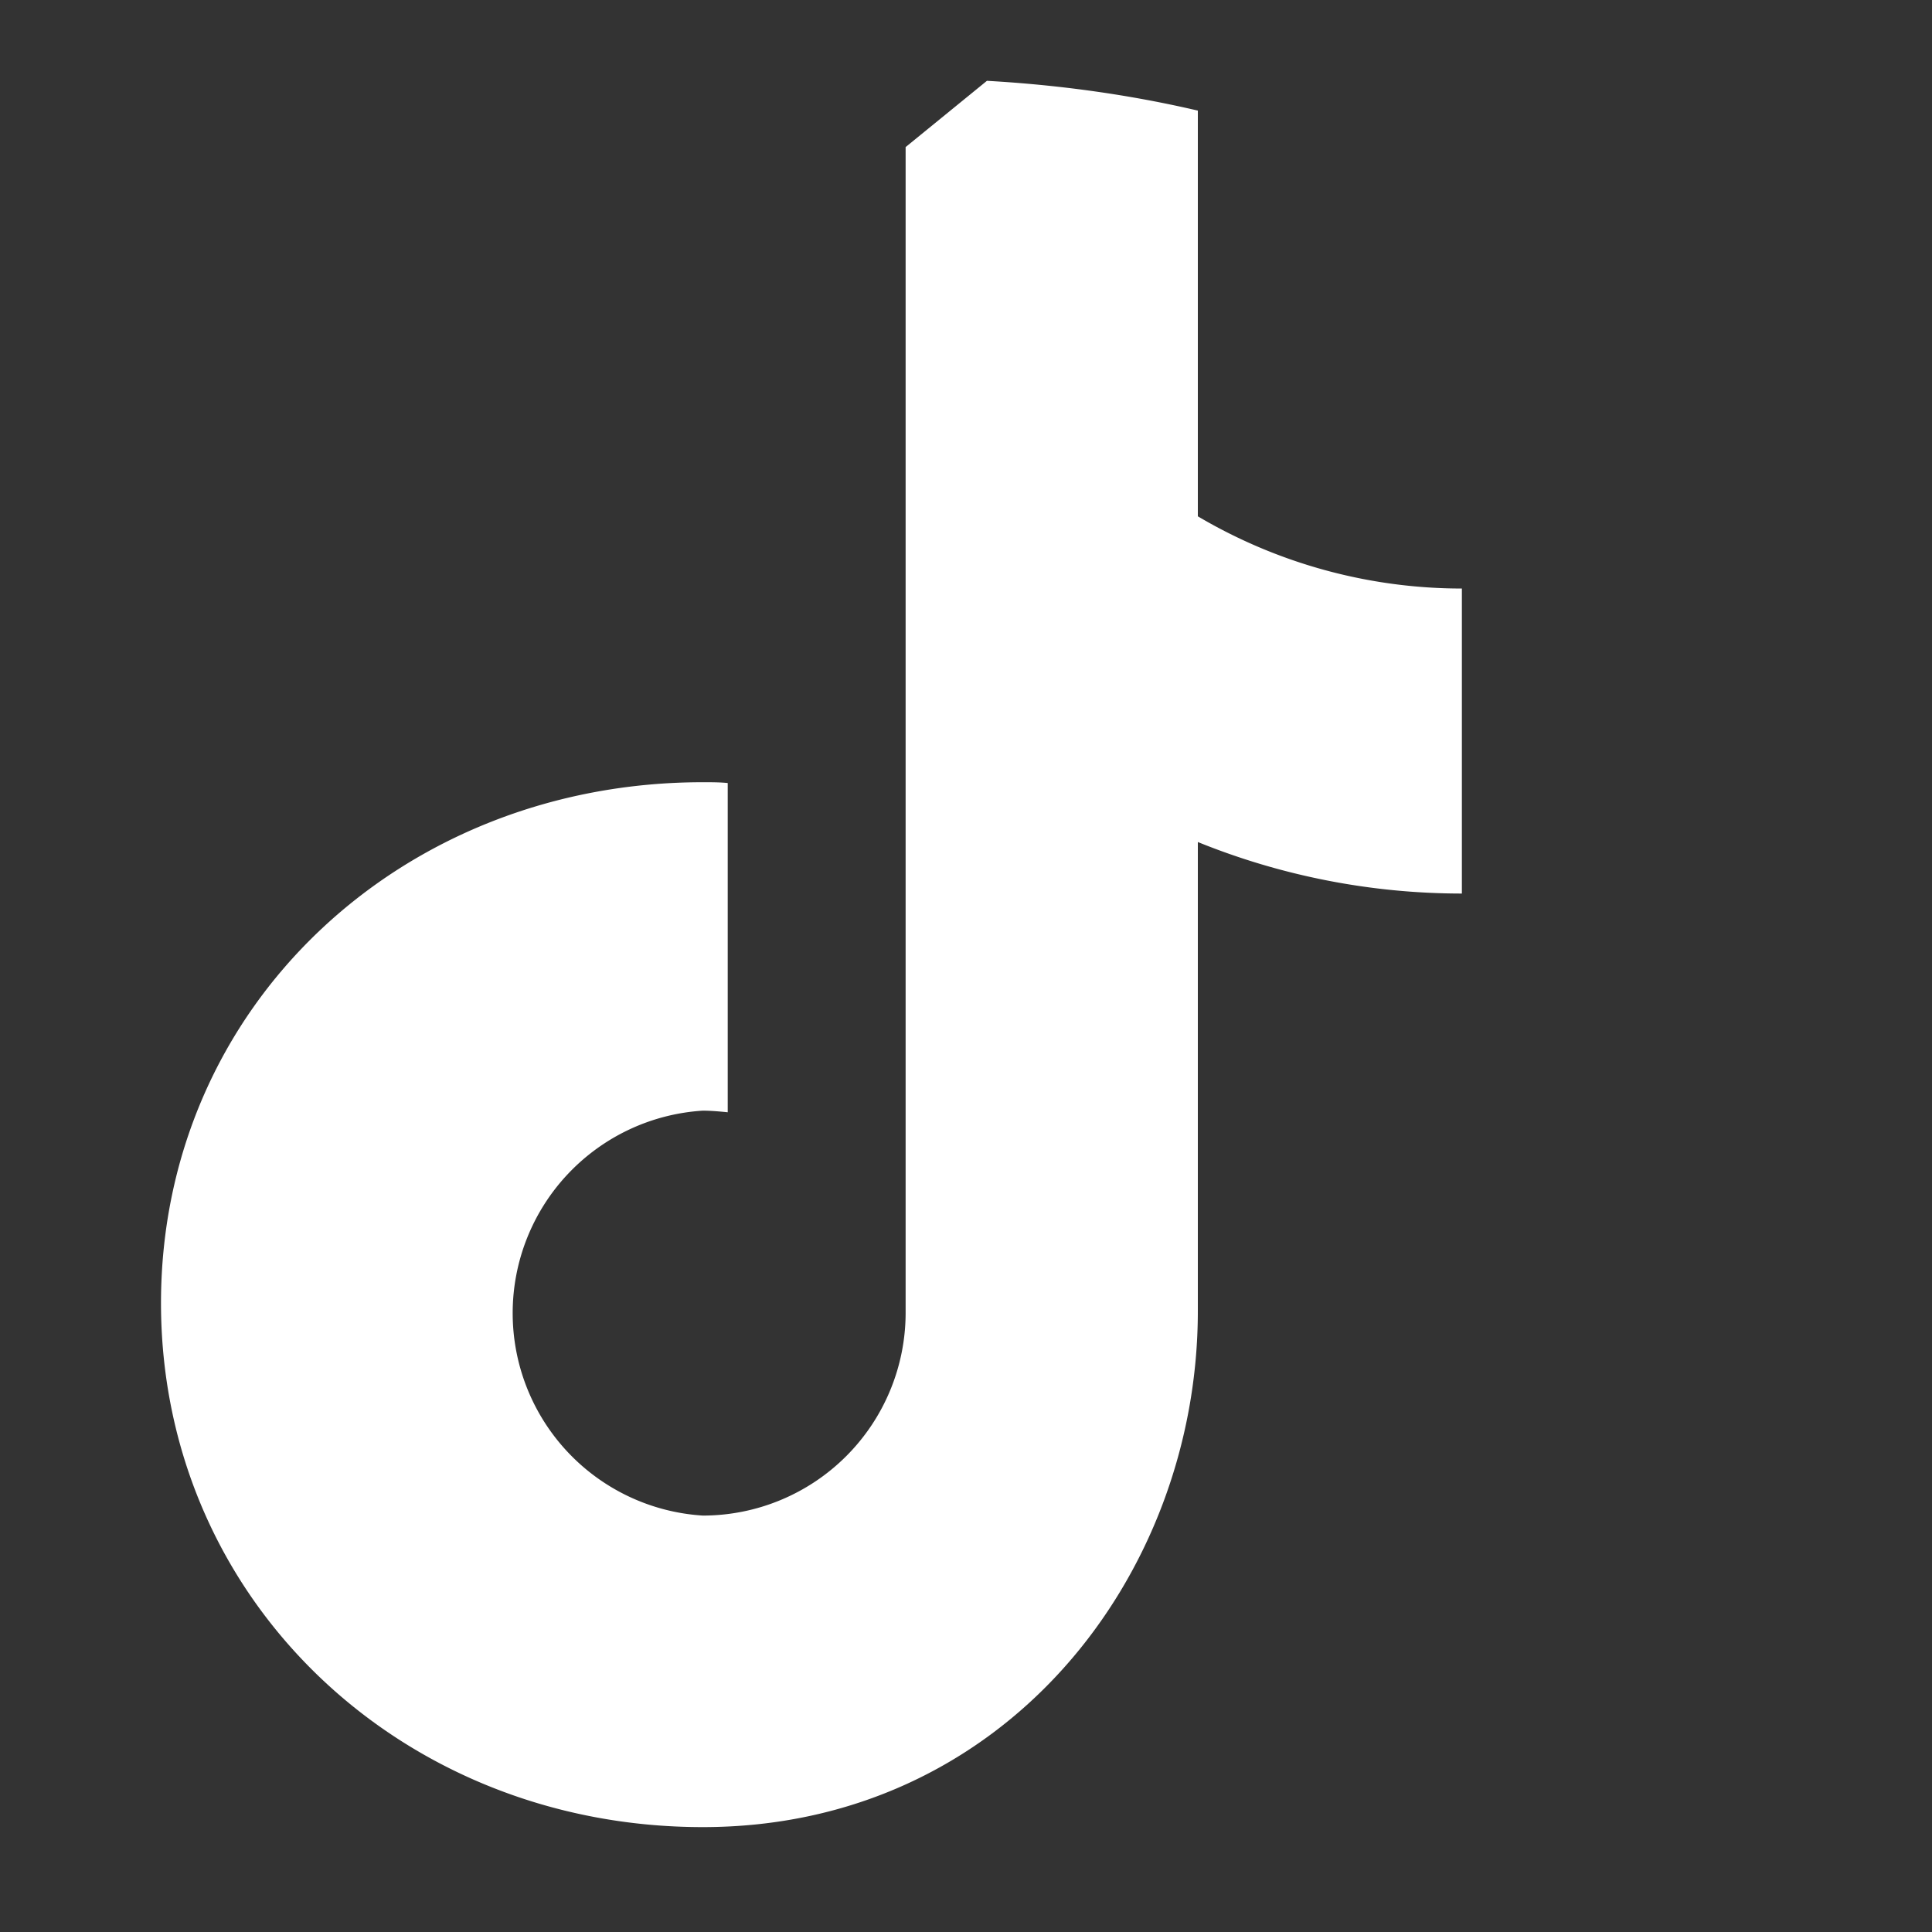 <svg xmlns="http://www.w3.org/2000/svg" width="32" height="32" fill="#ffffff" viewBox="0 0 24 24">
  <rect x="0" y="0" width="24" height="24" fill="#333333" stroke="none"/>
  <path d="M12.26 1.004c.885.05 1.765.17 2.62.37v5.04a6.452 6.452 0 003.28.897V11.1a8.732 8.732 0 01-3.28-.64v5.825c0 3.297-2.41 6.412-6.15 6.412-3.74 0-6.73-2.82-6.73-6.51 0-3.69 2.99-6.47 6.73-6.47.11 0 .21 0 .31.01v4.09c-.1-.01-.21-.02-.31-.02a2.52 2.52 0 000 5.03 2.52 2.52 0 002.52-2.52v-14.48z"/>
</svg>
